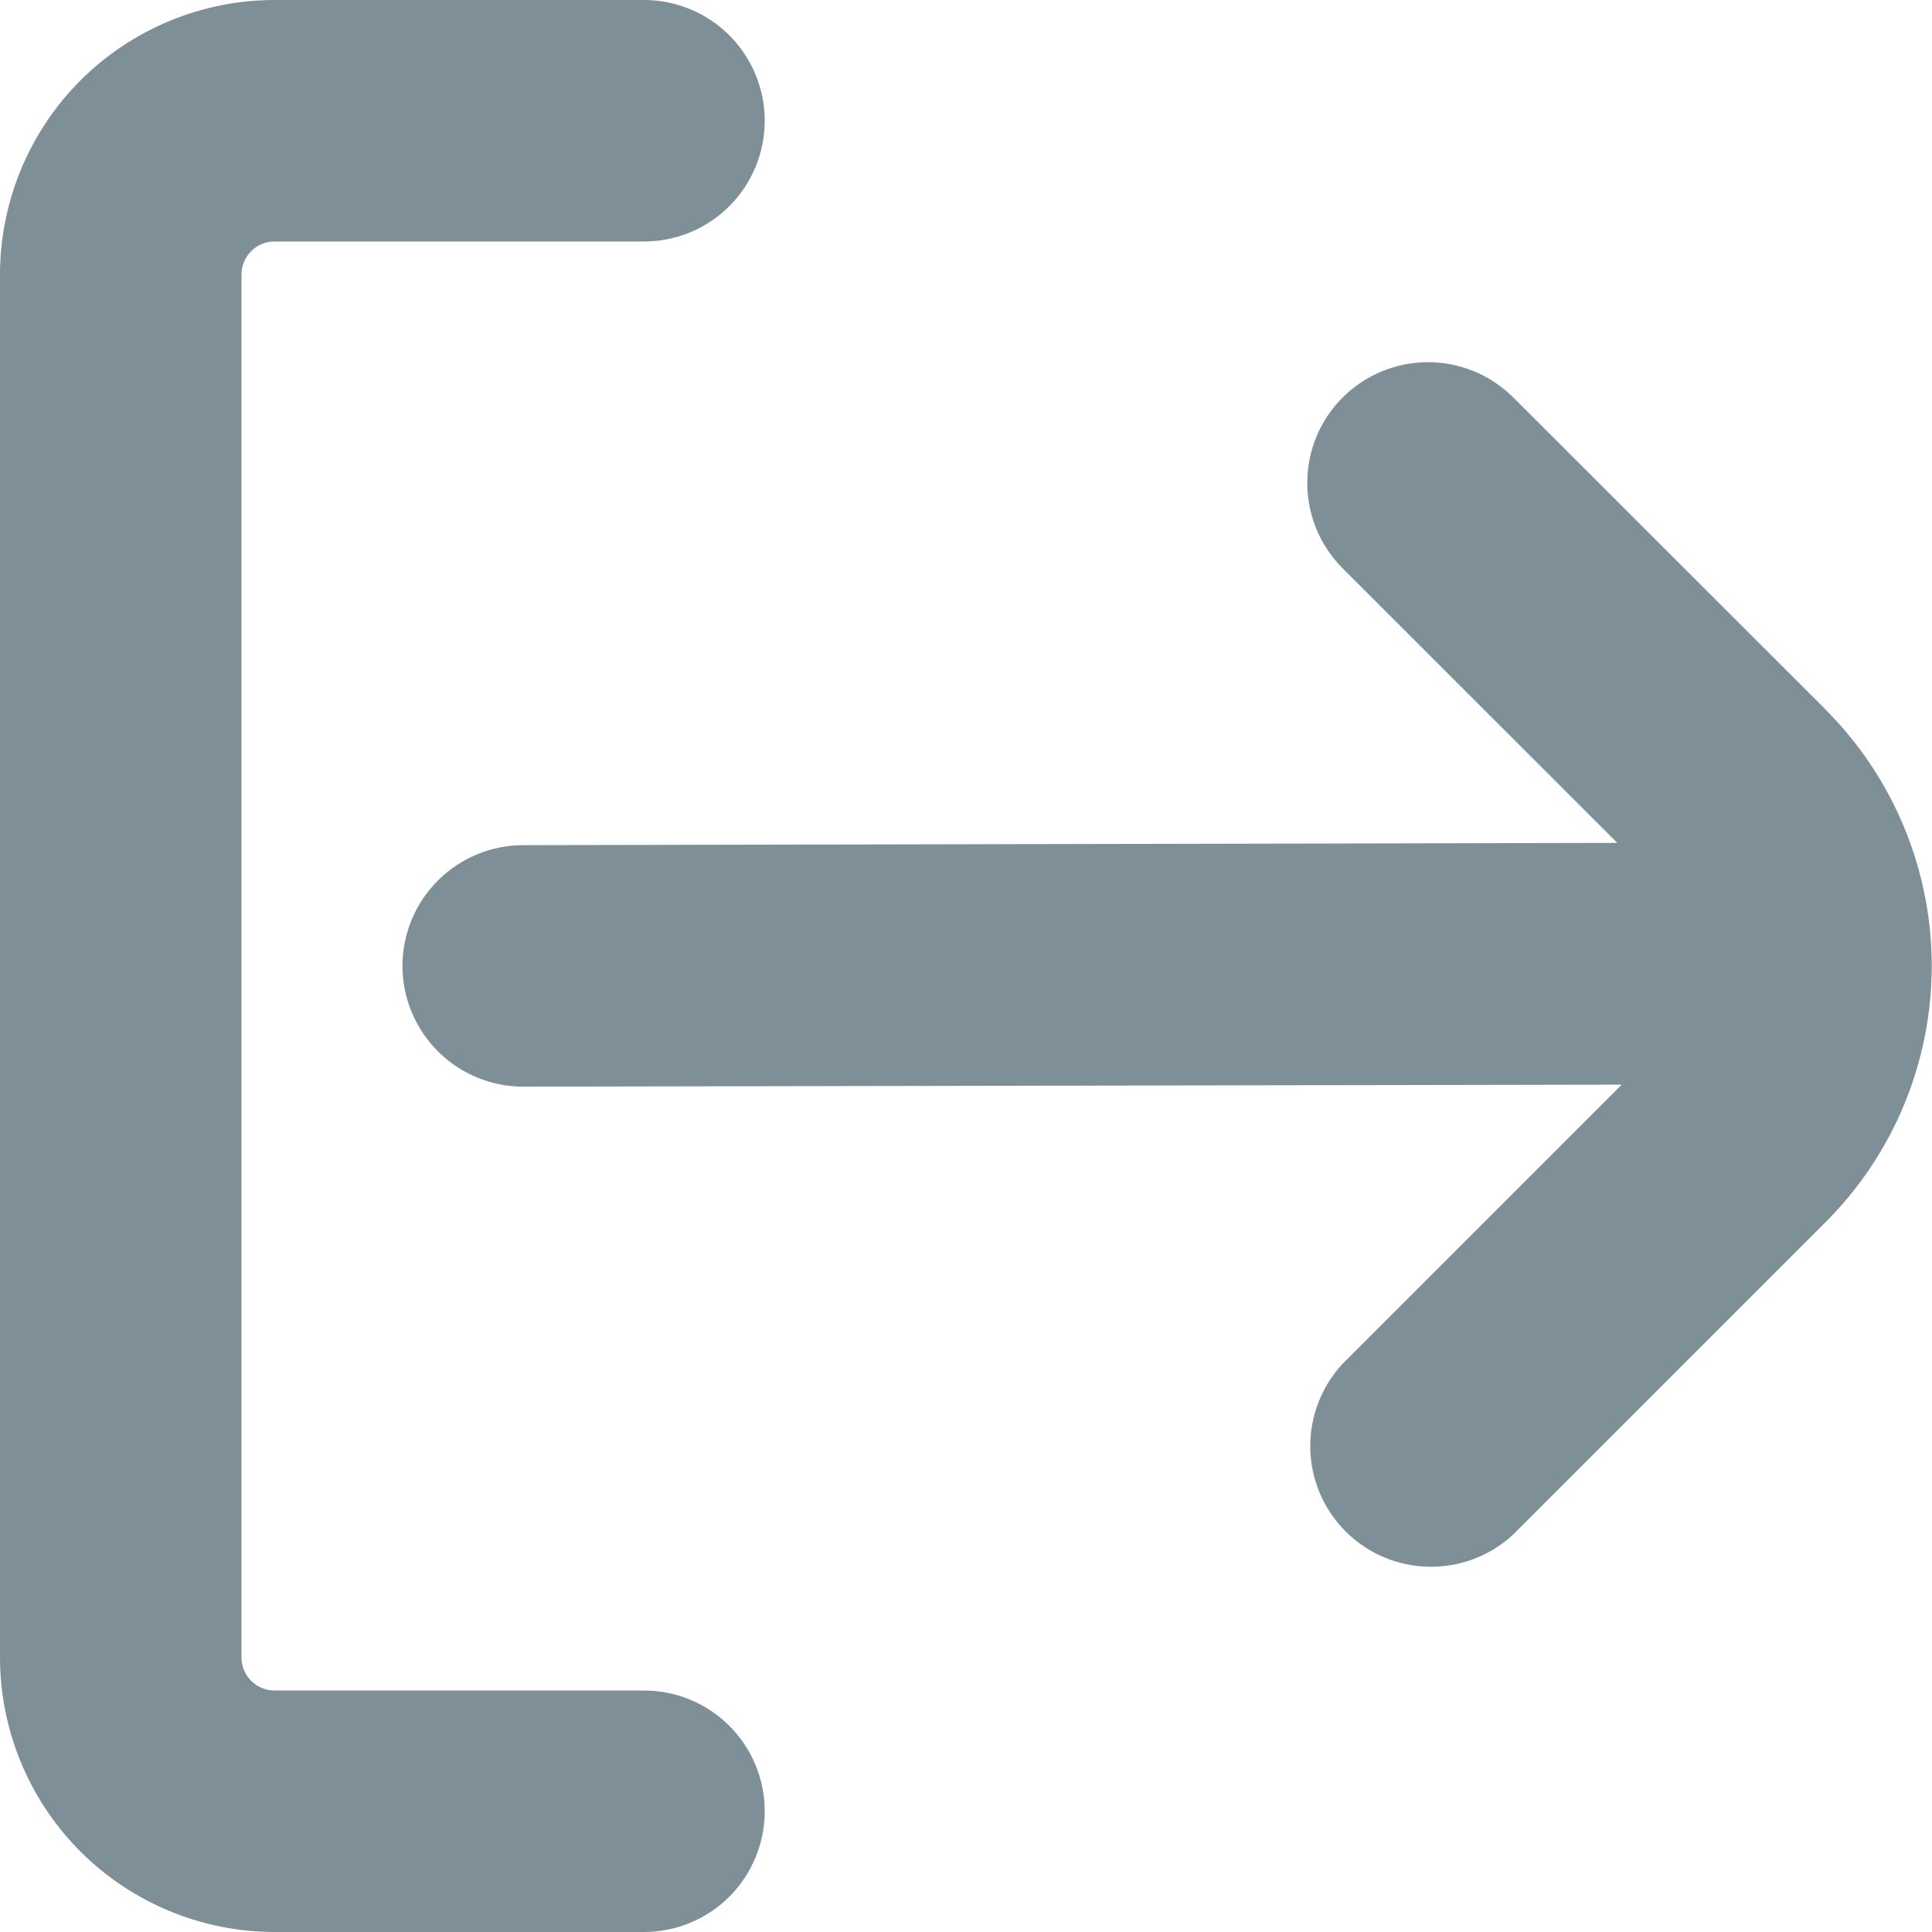 <svg width="22" height="22" viewBox="0 0 22 22" fill="none" xmlns="http://www.w3.org/2000/svg">
<g clip-path="url(#clip0_24_3163)">
<path d="M7.333 19.25H3.125C3.026 19.25 2.93 19.21 2.86 19.14C2.79 19.07 2.75 18.974 2.75 18.875V3.125C2.75 3.026 2.79 2.93 2.86 2.86C2.93 2.79 3.026 2.75 3.125 2.75H7.333C7.698 2.75 8.048 2.605 8.306 2.347C8.563 2.089 8.708 1.74 8.708 1.375C8.708 1.01 8.563 0.661 8.306 0.403C8.048 0.145 7.698 0 7.333 0L3.125 0C2.296 0.001 1.502 0.331 0.916 0.916C0.331 1.502 0.001 2.296 0 3.125L0 18.875C0.001 19.704 0.331 20.498 0.916 21.084C1.502 21.669 2.296 21.999 3.125 22H7.333C7.698 22 8.048 21.855 8.306 21.597C8.563 21.339 8.708 20.99 8.708 20.625C8.708 20.26 8.563 19.911 8.306 19.653C8.048 19.395 7.698 19.25 7.333 19.25Z" fill="#7F8F98"/>
<path d="M20.791 8.082L17.233 4.527C17.105 4.399 16.954 4.298 16.787 4.229C16.62 4.16 16.441 4.124 16.261 4.124C16.08 4.124 15.901 4.16 15.734 4.229C15.568 4.298 15.416 4.399 15.288 4.527C15.161 4.655 15.059 4.806 14.99 4.973C14.921 5.14 14.886 5.319 14.886 5.499C14.886 5.864 15.031 6.214 15.289 6.472L18.416 9.598L5.958 9.624C5.593 9.624 5.244 9.769 4.986 10.027C4.728 10.285 4.583 10.634 4.583 10.999C4.583 11.364 4.728 11.713 4.986 11.971C5.244 12.229 5.593 12.374 5.958 12.374L18.467 12.351L15.289 15.529C15.046 15.79 14.914 16.135 14.92 16.491C14.927 16.847 15.071 17.187 15.323 17.439C15.575 17.691 15.915 17.835 16.272 17.841C16.628 17.847 16.973 17.715 17.233 17.472L20.789 13.916C21.172 13.533 21.476 13.078 21.683 12.578C21.89 12.077 21.997 11.541 21.997 10.999C21.997 10.457 21.89 9.921 21.683 9.421C21.476 8.92 21.172 8.465 20.789 8.082H20.791Z" fill="#7F8F98"/>
</g>
<defs>
<clipPath id="clip0_24_3163">
<rect width="22" height="22" fill="white"/>
</clipPath>
</defs>
</svg>
